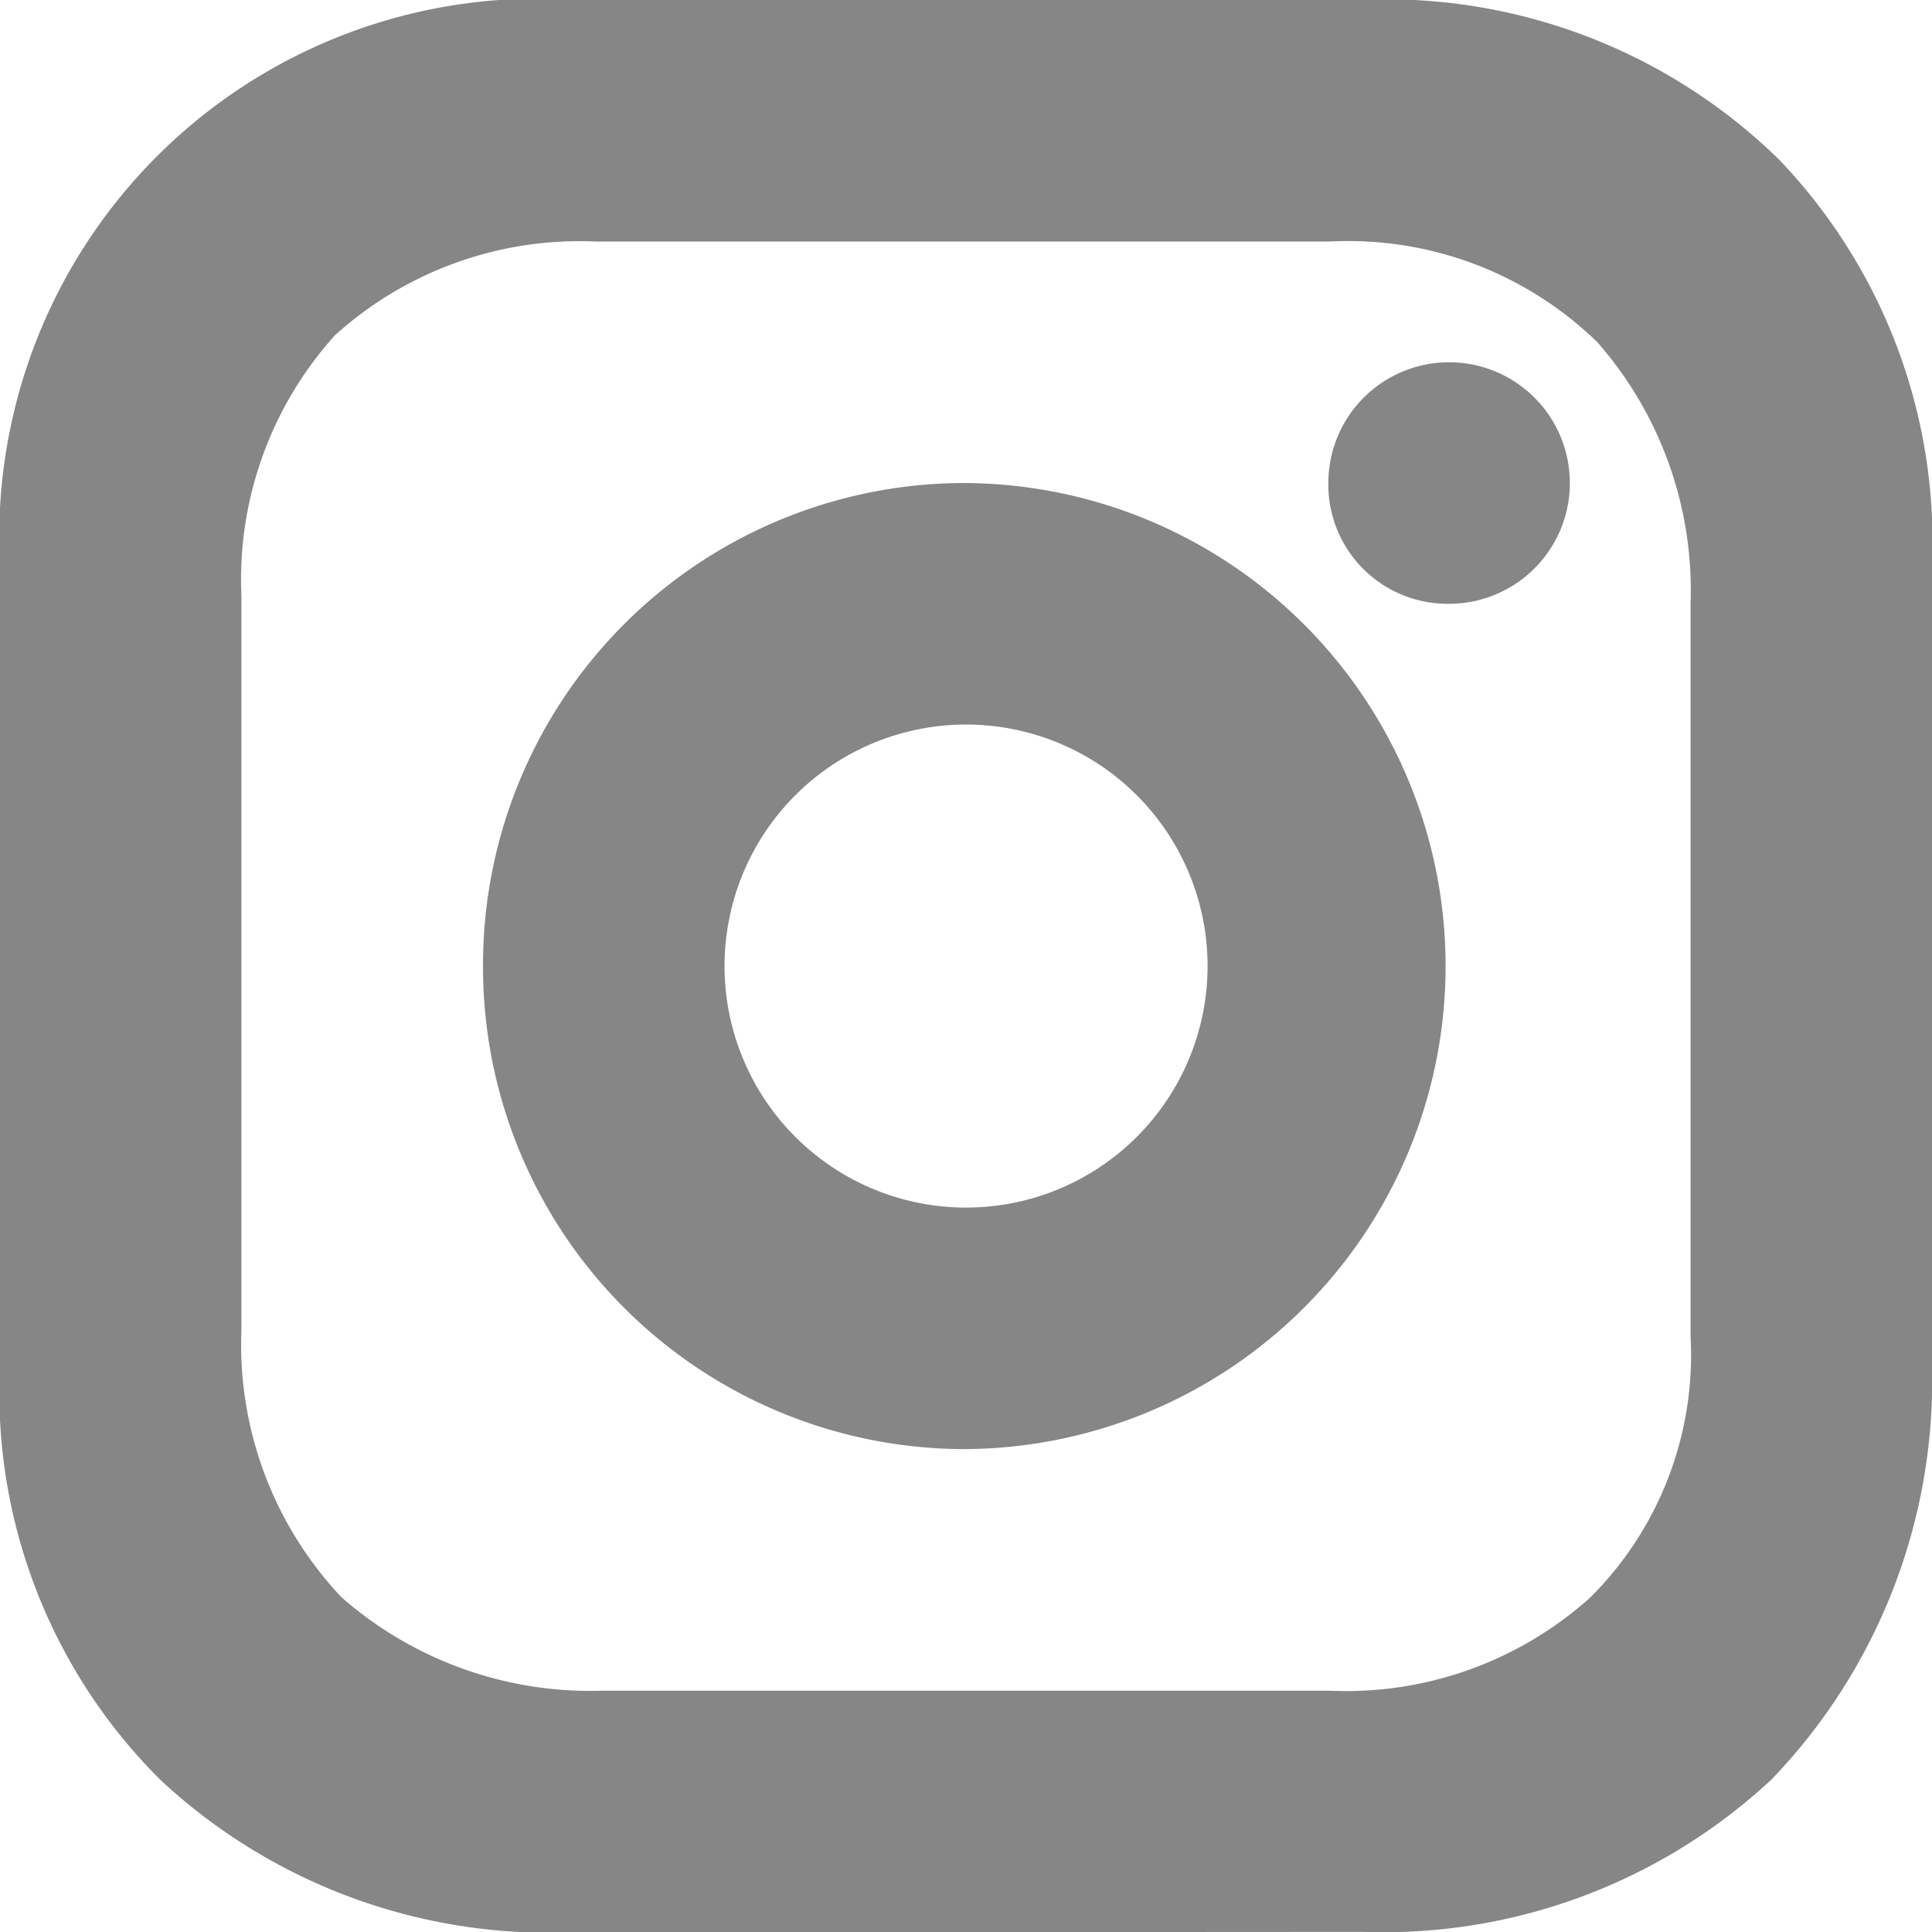 <svg xmlns="http://www.w3.org/2000/svg" width="15.999" height="16.001"><path d="M4.709 16.002a4.713 4.713 0 01-3.381-1.263A4.522 4.522 0 010 11.307V4.689A4.459 4.459 0 014.709-.004h6.642a4.652 4.652 0 013.381 1.325 4.576 4.576 0 011.267 3.368v6.618a4.763 4.763 0 01-1.328 3.428 4.713 4.713 0 01-3.381 1.263zM2.774 2.776a3.022 3.022 0 00-.775 2.157v6.083a3.048 3.048 0 00.83 2.212 3.125 3.125 0 002.157.773h6.027a3.026 3.026 0 002.157-.773 2.833 2.833 0 00.83-2.157V4.988a3.111 3.111 0 00-.775-2.157A2.958 2.958 0 0011.013 2H4.93a3.021 3.021 0 00-2.156.776zM4 8a3.99 3.99 0 013.971-4 4 4 0 110 8A3.992 3.992 0 014 8zm2 0a2 2 0 102-2 2 2 0 00-2 2zm5-4a1 1 0 111 1 .987.987 0 01-1-1z" fill="#868686"/></svg>